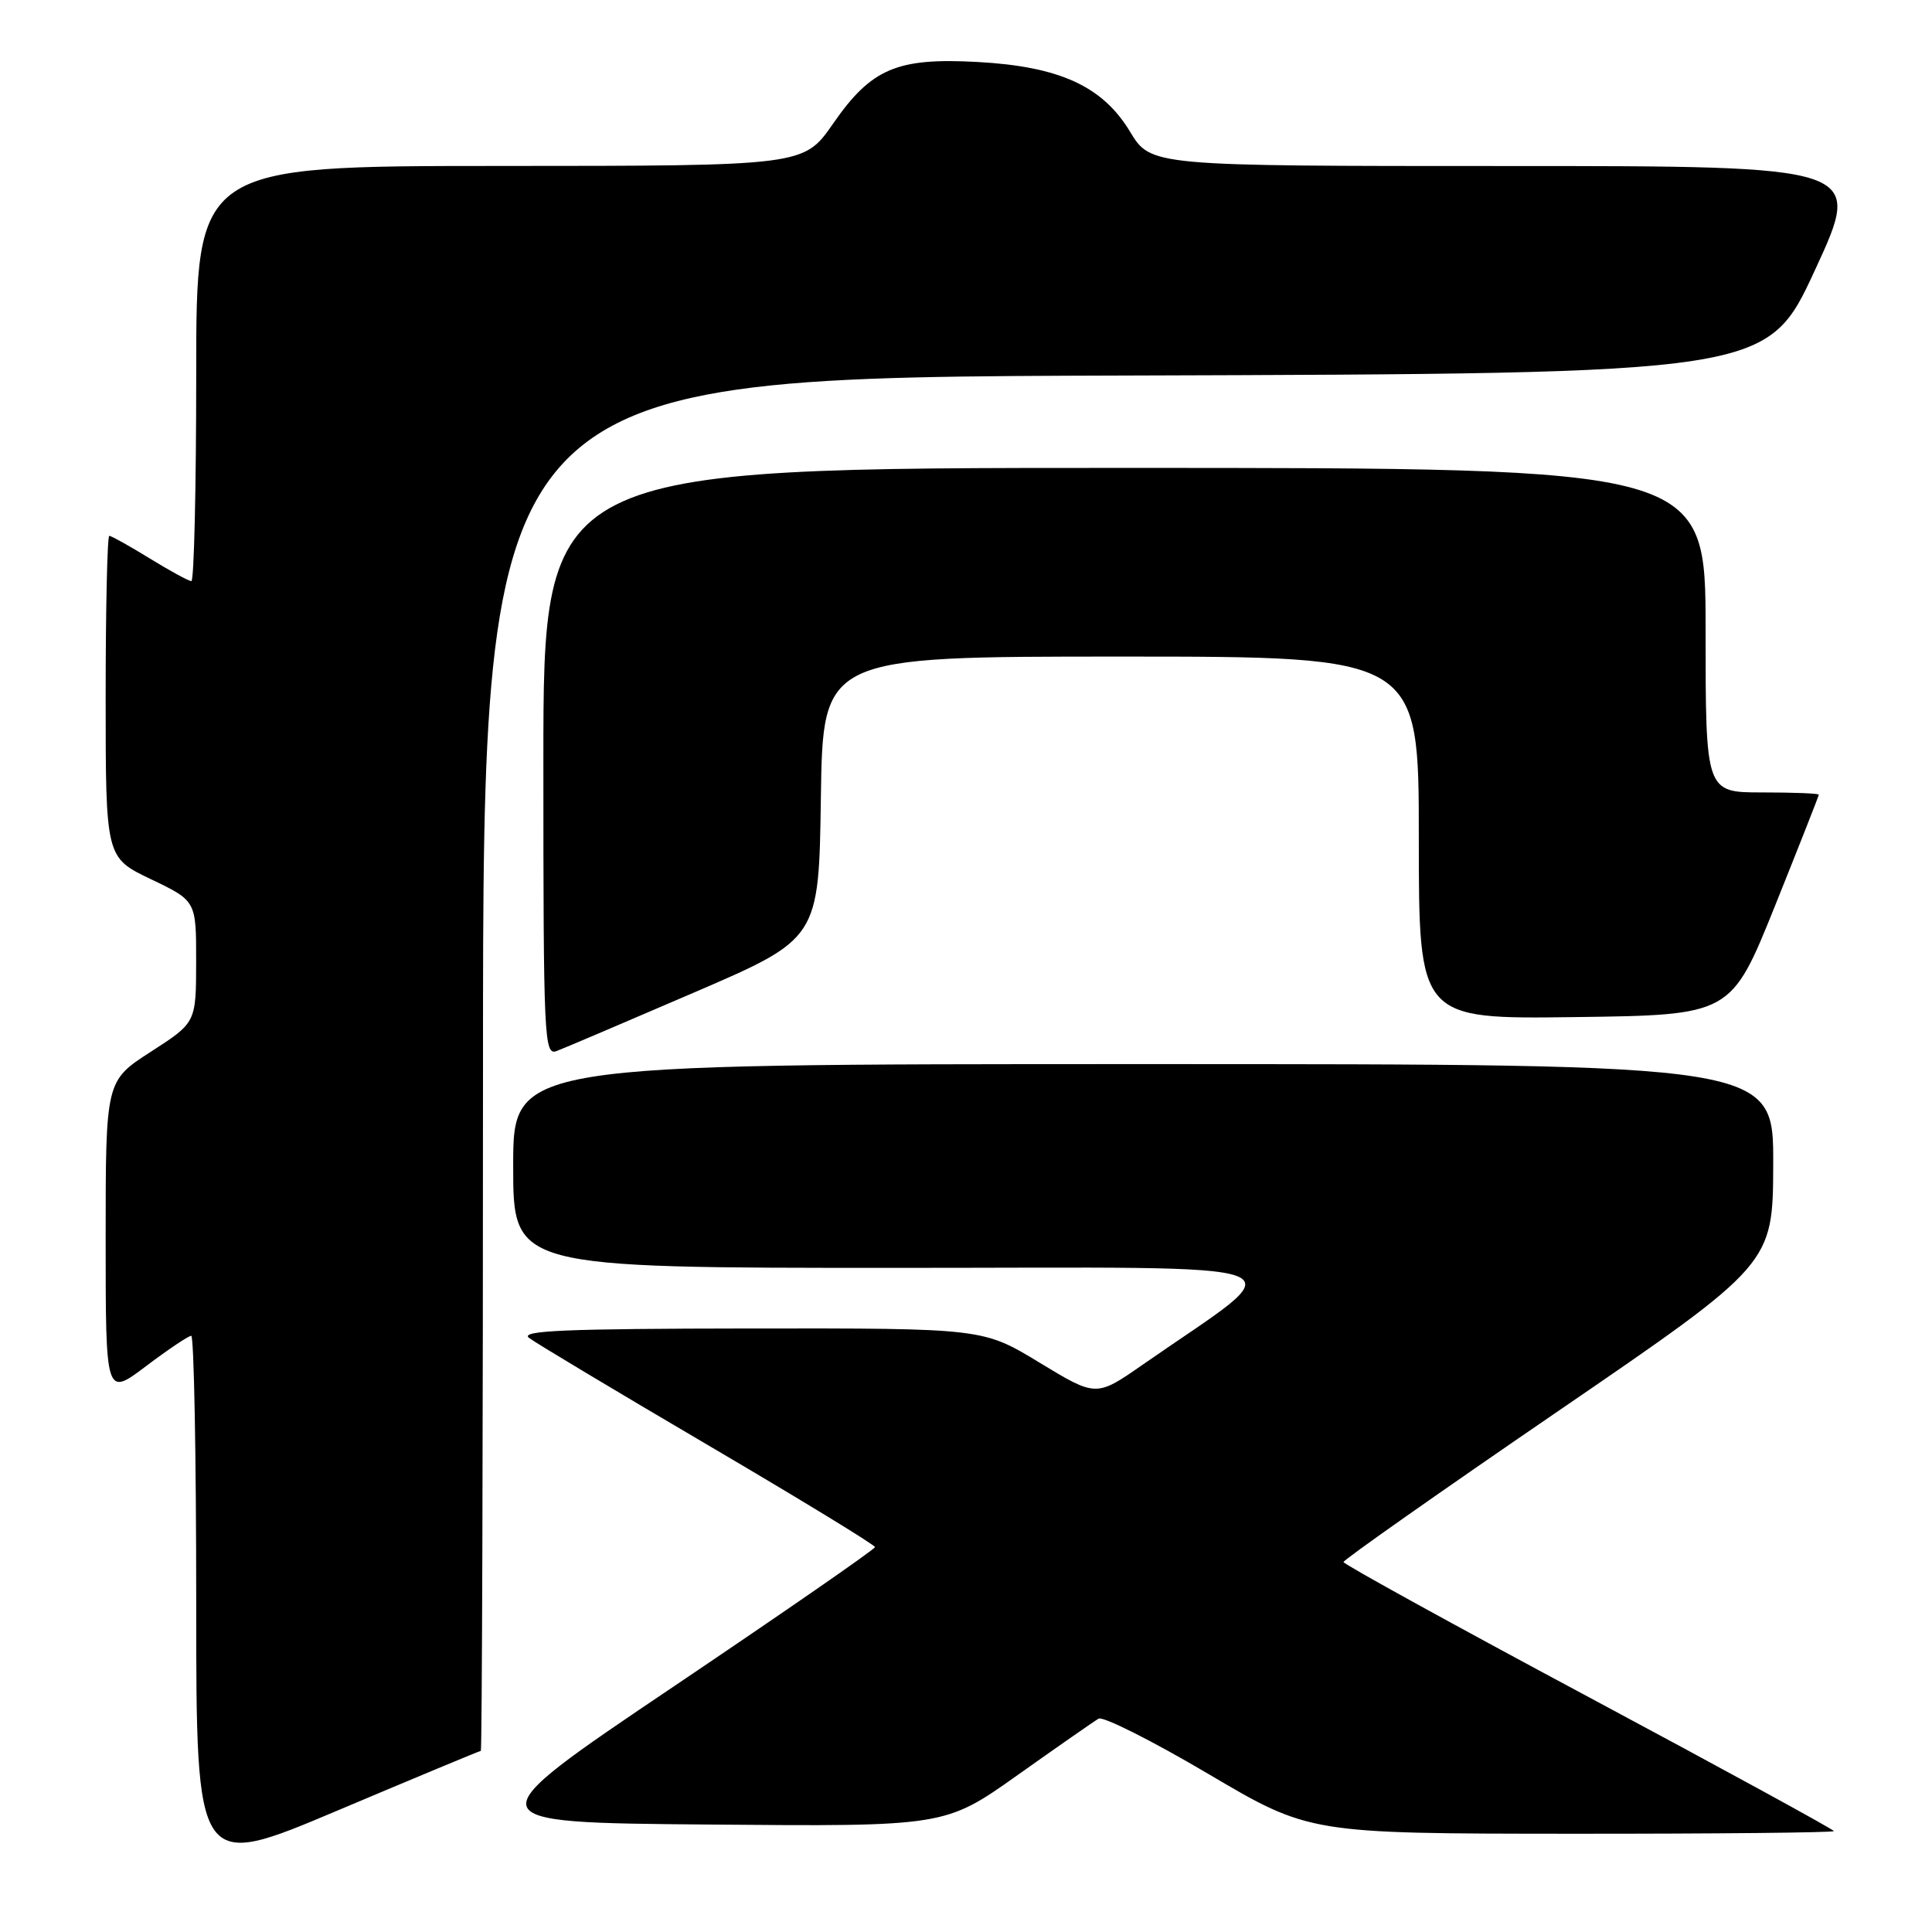 <?xml version="1.0" encoding="UTF-8" standalone="no"?>
<!DOCTYPE svg PUBLIC "-//W3C//DTD SVG 1.1//EN" "http://www.w3.org/Graphics/SVG/1.1/DTD/svg11.dtd" >
<svg xmlns="http://www.w3.org/2000/svg" xmlns:xlink="http://www.w3.org/1999/xlink" version="1.1" viewBox="0 0 256 256">
 <g >
 <path fill="currentColor"
d=" M 63.71 232.00 C 63.87 232.00 64.00 191.05 64.00 141.01 C 64.00 50.01 64.00 50.01 149.08 49.76 C 234.16 49.50 234.16 49.50 240.51 35.75 C 246.86 22.00 246.86 22.00 199.67 22.00 C 152.49 22.00 152.49 22.00 149.73 17.44 C 146.09 11.41 140.37 8.80 129.49 8.21 C 118.84 7.63 115.45 9.08 110.39 16.38 C 106.50 21.98 106.50 21.98 66.25 21.99 C 26.00 22.00 26.00 22.00 26.00 49.50 C 26.00 64.62 25.71 77.00 25.36 77.00 C 25.01 77.00 22.53 75.65 19.85 74.00 C 17.16 72.35 14.75 71.00 14.48 71.00 C 14.22 71.00 14.00 80.59 14.00 92.32 C 14.00 113.63 14.00 113.63 20.00 116.50 C 26.00 119.37 26.00 119.37 25.99 127.43 C 25.98 135.50 25.98 135.50 19.99 139.36 C 14.00 143.22 14.00 143.22 14.00 164.14 C 14.00 185.06 14.00 185.06 19.34 181.03 C 22.28 178.81 24.98 177.00 25.34 177.00 C 25.70 177.00 26.00 192.93 26.00 212.41 C 26.00 247.82 26.00 247.82 44.71 239.91 C 55.01 235.56 63.56 232.00 63.71 232.00 Z  M 243.00 242.63 C 243.00 242.43 228.38 234.44 210.52 224.88 C 192.65 215.32 178.03 207.26 178.02 206.98 C 178.01 206.69 190.81 197.69 206.46 186.98 C 234.92 167.50 234.92 167.50 234.96 154.25 C 235.00 141.00 235.00 141.00 151.50 141.00 C 68.00 141.00 68.00 141.00 68.00 154.50 C 68.00 168.00 68.00 168.00 118.70 168.00 C 175.29 168.00 171.81 166.63 151.38 180.85 C 145.25 185.11 145.25 185.11 137.75 180.56 C 130.25 176.00 130.25 176.00 99.37 176.03 C 74.85 176.06 68.83 176.31 70.10 177.28 C 70.99 177.96 81.66 184.35 93.83 191.50 C 106.00 198.65 115.95 204.72 115.94 205.00 C 115.94 205.28 103.91 213.60 89.22 223.50 C 62.50 241.50 62.50 241.50 93.86 241.76 C 125.22 242.03 125.22 242.03 134.86 235.19 C 140.16 231.43 144.98 228.07 145.57 227.73 C 146.16 227.39 152.68 230.67 160.07 235.03 C 173.50 242.96 173.50 242.96 208.25 242.98 C 227.36 242.99 243.00 242.83 243.00 242.63 Z  M 92.00 131.50 C 108.50 124.39 108.50 124.39 108.77 105.70 C 109.04 87.00 109.04 87.00 148.52 87.00 C 188.00 87.00 188.00 87.00 188.00 111.02 C 188.00 135.04 188.00 135.04 208.69 134.77 C 229.37 134.50 229.37 134.50 235.19 120.05 C 238.38 112.10 241.00 105.46 241.00 105.30 C 241.00 105.13 237.62 105.00 233.50 105.00 C 226.00 105.00 226.00 105.00 226.00 83.50 C 226.00 62.00 226.00 62.00 149.00 62.00 C 72.00 62.00 72.00 62.00 72.00 100.97 C 72.00 137.67 72.10 139.90 73.75 139.27 C 74.71 138.91 82.92 135.41 92.00 131.50 Z "/>
</g>
</svg>